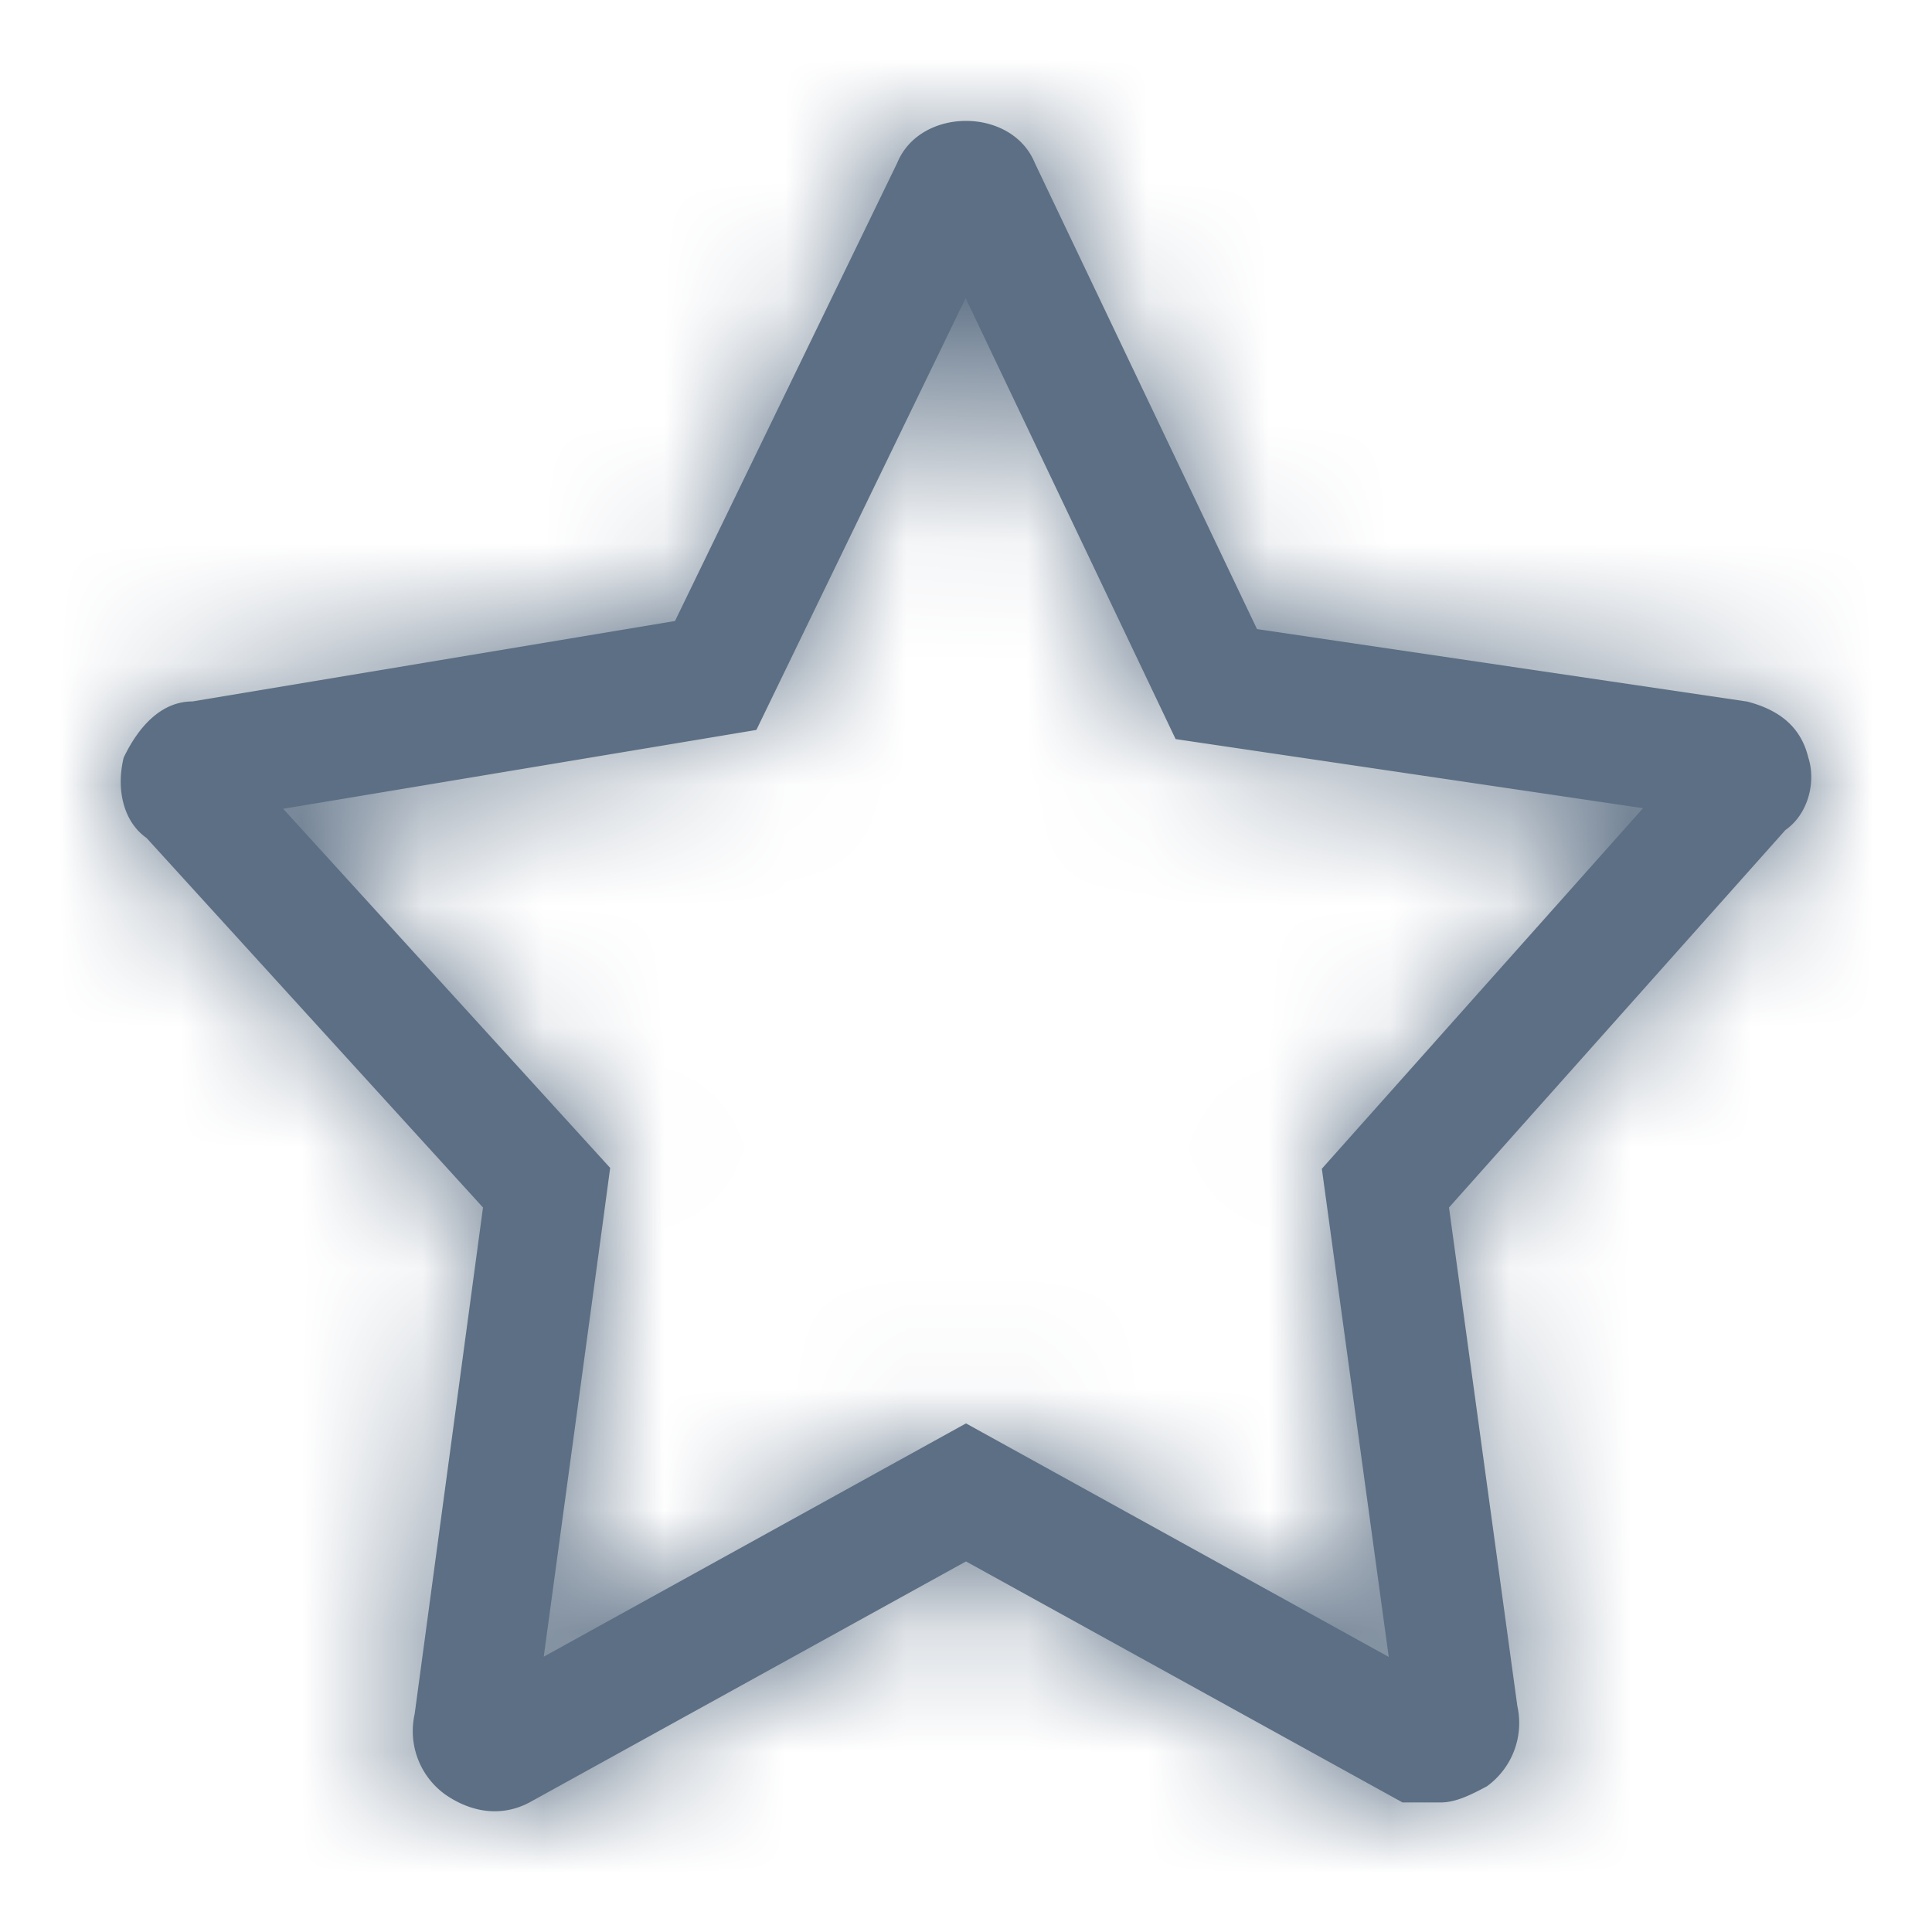 <svg xmlns="http://www.w3.org/2000/svg" xmlns:xlink="http://www.w3.org/1999/xlink" width="16" height="16" viewBox="0 0 16 16">
    <defs>
        <path id="a" d="M13.976 5.275c.064.2 0 .466-.19.599L11 9l.566 4.129a.647.647 0 0 1-.253.665c-.127.067-.254.133-.381.133h-.317L7 11.931l-3.615 1.996c-.254.134-.507.067-.698-.066a.647.647 0 0 1-.253-.666L3 9 .214 5.94c-.19-.133-.254-.399-.19-.665.127-.266.317-.466.57-.466l3.996-.666L6.43.35c.19-.465.95-.465 1.14 0l1.84 3.86 4.059.6c.254.066.444.2.507.466zm-5.24-.154l-.229-.481-1.51-3.171-1.733 3.576-3.919.653 2.708 2.974-.062.462-.488 3.586L7 10.788l3.501 1.934-.554-4.043 2.66-2.986-3.87-.572z"/>
    </defs>
    <g fill="none" fill-rule="evenodd" transform="translate(1 1)">
        <mask id="b" fill="#fff">
            <use xlink:href="#a"/>
        </mask>
        <use fill="#5c6f84" fill-rule="nonzero" xlink:href="#a"/>
        <g fill="#5c6f84" mask="url(#b)">
            <path d="M-1-1h16v16H-1z"/>
        </g>
    </g>
</svg>
